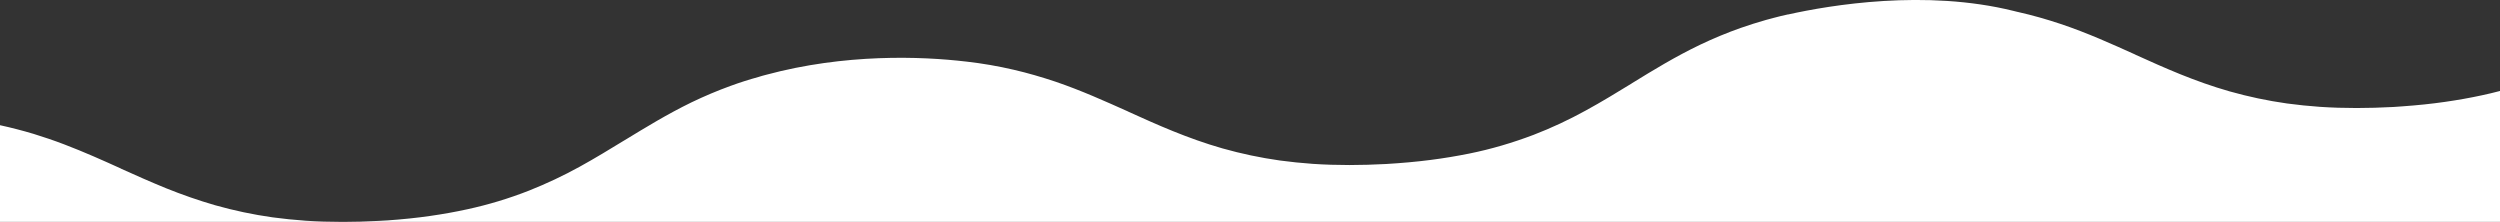 <svg id="Layer_1" xmlns="http://www.w3.org/2000/svg" viewBox="0 0 1921 170.5"><rect x="0" y="0" width="1921" height="170.5" fill="#333333" stroke="none"/><style>.st0{fill:#fff}.st1{fill:#fa6142}</style><path class="st0" d="M209.4 167c-14.9-2.1-29.6-5.2-44.1-9.3-12.8-3.7-25.4-8.1-37.8-13.1-11.8-4.8-23.2-9.9-34.3-14.9l-.2-.1-.1-.1C79 123.2 64.7 116.8 49.5 111c-8.1-3.1-15.9-5.7-23.6-8.1-8.7-2.6-17.2-4.8-25.9-6.7v74.3h262.9c-9.6 0-19.1-.3-28.1-.9-8.6-.6-17.2-1.5-25.4-2.6zm1697.8-93.8c-9.2 2-18.8 3.7-28.6 5.1-10.3 1.5-21.2 2.6-32.4 3.4-2.2.2-4.6.4-7.1.5-9.6.5-19.2.8-28.3.8-9.6 0-19-.3-28.1-.9-8.7-.6-17.2-1.5-25.4-2.6-14.9-2.1-29.6-5.2-44.1-9.3-27-7.7-50.1-18.1-72.4-28.2l-.1-.1c-18-8.1-36.7-16.6-57.3-23.5-10.8-3.6-21.7-6.7-32.8-9.2-.2 0-.3-.1-.5-.1-.9-.2-1.8-.5-2.8-.7-67.7-16.8-140.9-4.5-173.3 2.7h-.3c-3.7.8-7.4 1.7-11.1 2.7-3.6.9-5.6 1.5-5.6 1.5-6.6 1.9-13.1 3.9-19.6 6.2-10.5 3.7-20.8 8-30.9 12.8-19.2 9.2-36.2 19.6-52.6 29.7l-.1.1c-11.3 6.9-23 14.1-35.3 20.8-12.9 7.1-26.3 13.4-40.1 18.7-16.1 6.1-32.6 11-49.5 14.4-9.5 1.9-19.5 3.6-29.8 4.9-10.8 1.4-22.2 2.4-33.9 3.1-9.7.5-19.2.8-28.3.8-9.6 0-19.1-.3-28.1-.9-8.6-.6-17.2-1.5-25.4-2.6-14.9-2.1-29.6-5.2-44.1-9.3-26.9-7.7-50-18.1-72.3-28.2l-.1-.1c-17.7-7.9-36-16.2-56-23-10.5-3.5-21.1-6.6-31.9-9.1-12-2.8-24.2-4.9-36.5-6.3h-.1c-34.7-4.1-93.2-6.2-153.9 10.2-2.1.5-4 1.1-5.6 1.6-7.3 2-14.5 4.3-21.6 6.9-10.2 3.7-20.1 7.9-29.9 12.6-18.7 9.1-35.3 19.3-51.4 29.1l-.2.1c-11 6.7-22.4 13.7-34.4 20.3-12.5 6.9-25.5 13-38.8 18.3-15.5 6.1-31.4 10.9-47.6 14.4-9.1 2-18.6 3.7-28.4 5.1-10.3 1.5-21.2 2.6-32.3 3.4-2.1.1-4.4.2-7.1.4-9.6.5-19.1.8-28.3.8H1921V69.9c-4.5 1.2-9.1 2.3-13.8 3.3z"/></svg>